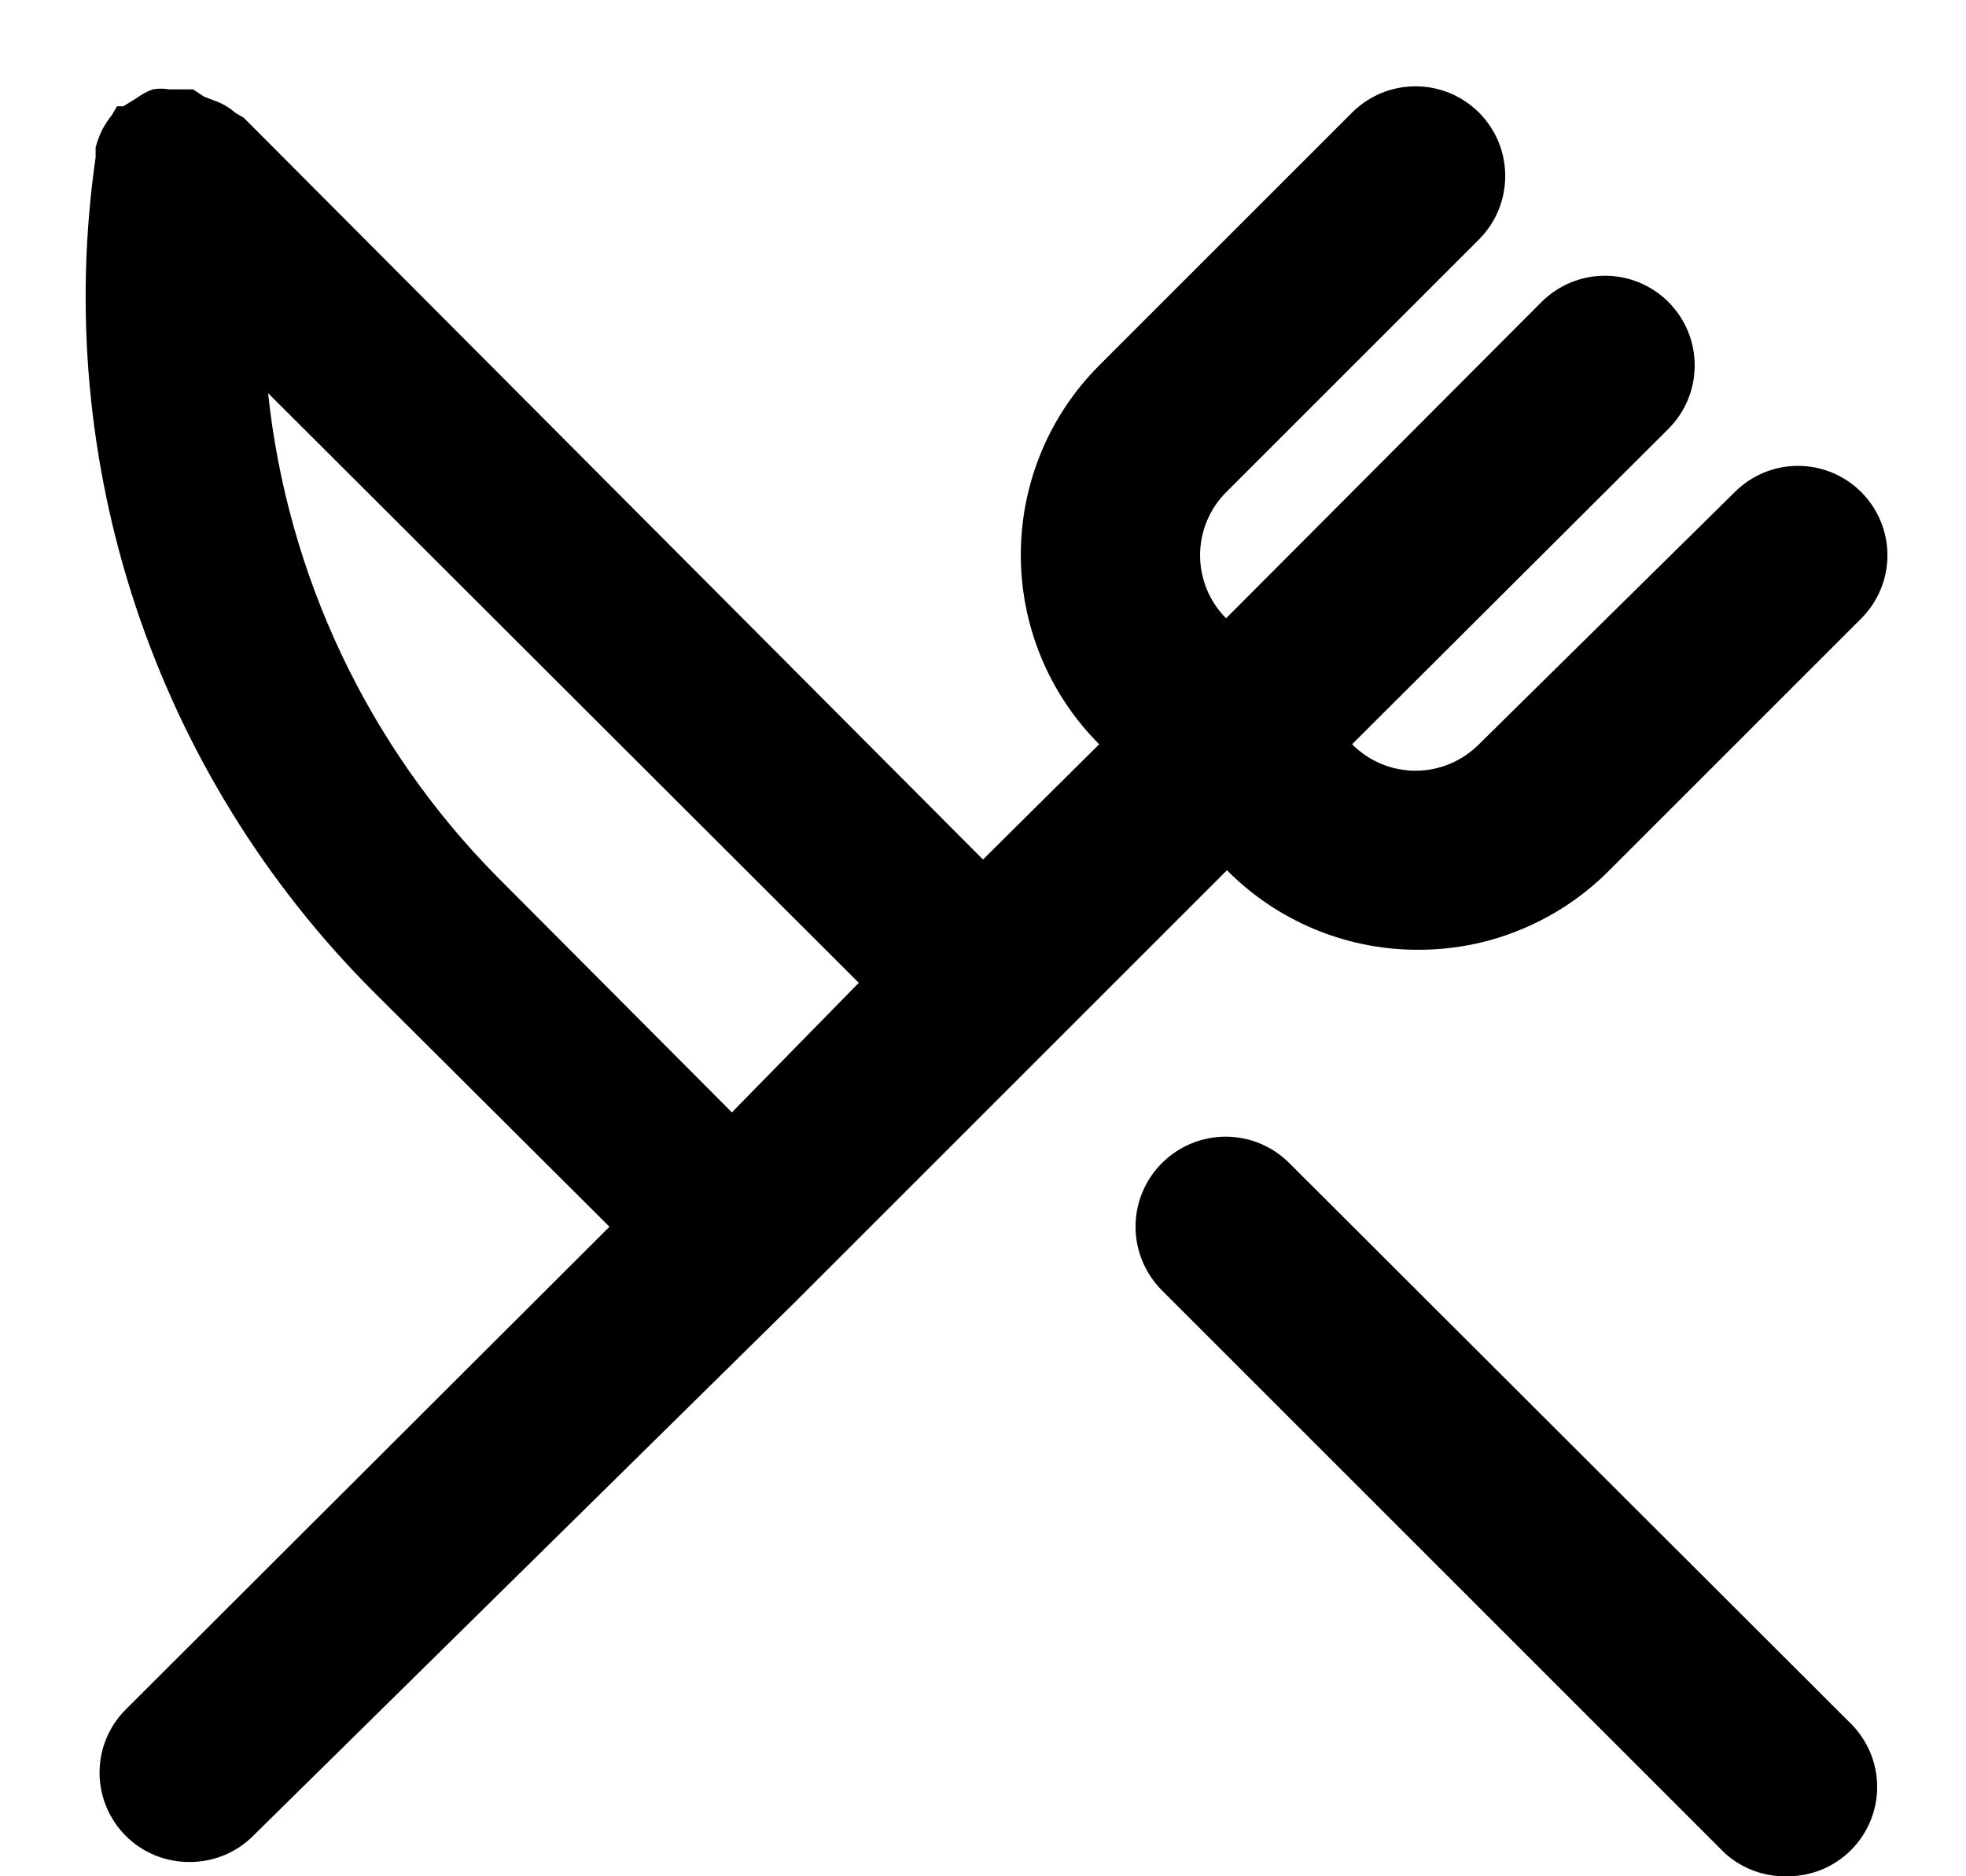 <svg width="22" height="21" viewBox="0 0 22 21" fill="none" xmlns="http://www.w3.org/2000/svg">
<path d="M15.84 10.63C16.241 10.635 16.638 10.56 17.009 10.408C17.38 10.257 17.717 10.033 18 9.75L20.83 6.92C21.016 6.733 21.121 6.479 21.121 6.215C21.121 5.951 21.016 5.697 20.83 5.51C20.737 5.416 20.626 5.342 20.505 5.291C20.383 5.24 20.252 5.214 20.12 5.214C19.988 5.214 19.857 5.24 19.735 5.291C19.614 5.342 19.503 5.416 19.41 5.51L16.55 8.33C16.457 8.424 16.346 8.498 16.225 8.549C16.103 8.6 15.972 8.626 15.84 8.626C15.708 8.626 15.577 8.6 15.455 8.549C15.334 8.498 15.223 8.424 15.13 8.33L18.67 4.8C18.763 4.707 18.837 4.596 18.888 4.474C18.938 4.352 18.964 4.222 18.964 4.09C18.964 3.958 18.938 3.827 18.888 3.706C18.837 3.584 18.763 3.473 18.67 3.38C18.577 3.287 18.466 3.213 18.344 3.162C18.222 3.112 18.092 3.086 17.96 3.086C17.828 3.086 17.698 3.112 17.576 3.162C17.454 3.213 17.343 3.287 17.25 3.38L13.72 6.92C13.534 6.733 13.429 6.479 13.429 6.215C13.429 5.951 13.534 5.697 13.72 5.51L16.55 2.68C16.643 2.587 16.717 2.476 16.768 2.354C16.818 2.232 16.844 2.102 16.844 1.97C16.844 1.838 16.818 1.707 16.768 1.586C16.717 1.464 16.643 1.353 16.55 1.26C16.457 1.167 16.346 1.093 16.224 1.042C16.102 0.992 15.972 0.966 15.84 0.966C15.708 0.966 15.578 0.992 15.456 1.042C15.334 1.093 15.223 1.167 15.13 1.26L12.3 4.09C11.738 4.652 11.423 5.415 11.423 6.21C11.423 7.005 11.738 7.767 12.3 8.33L11 9.62L2.73 1.32L2.63 1.26C2.579 1.215 2.522 1.178 2.46 1.15L2.28 1.08L2.16 1H2.09H1.89C1.83 0.99 1.77 0.99 1.71 1C1.649 1.022 1.592 1.052 1.54 1.09L1.38 1.19H1.31L1.25 1.29C1.208 1.343 1.171 1.4 1.14 1.46C1.111 1.521 1.087 1.585 1.07 1.65C1.07 1.65 1.07 1.72 1.07 1.76C0.827 3.451 0.982 5.176 1.522 6.797C2.062 8.418 2.972 9.892 4.18 11.1L6.82 13.73L1.41 19.13C1.316 19.223 1.242 19.334 1.191 19.455C1.14 19.577 1.114 19.708 1.114 19.84C1.114 19.972 1.14 20.103 1.191 20.224C1.242 20.346 1.316 20.457 1.41 20.55C1.503 20.643 1.614 20.716 1.736 20.766C1.858 20.815 1.988 20.841 2.12 20.84C2.252 20.841 2.382 20.815 2.504 20.766C2.626 20.716 2.737 20.643 2.83 20.55L8.9 14.57L11.73 11.74L13.73 9.74C14.288 10.304 15.047 10.624 15.84 10.63ZM8.19 12.45L5.56 9.81C4.118 8.349 3.216 6.441 3 4.4L9.61 11L8.19 12.45ZM14.43 13.02C14.242 12.83 13.986 12.723 13.719 12.722C13.451 12.721 13.195 12.827 13.005 13.015C12.815 13.203 12.708 13.459 12.707 13.726C12.706 13.994 12.812 14.25 13 14.44L19.3 20.74C19.491 20.914 19.742 21.007 20 21C20.132 21.001 20.262 20.975 20.384 20.926C20.506 20.876 20.616 20.803 20.71 20.71C20.804 20.617 20.878 20.506 20.929 20.384C20.98 20.263 21.006 20.132 21.006 20C21.006 19.868 20.98 19.737 20.929 19.615C20.878 19.494 20.804 19.383 20.71 19.29L14.43 13.02Z" fill="black"/>
</svg>
